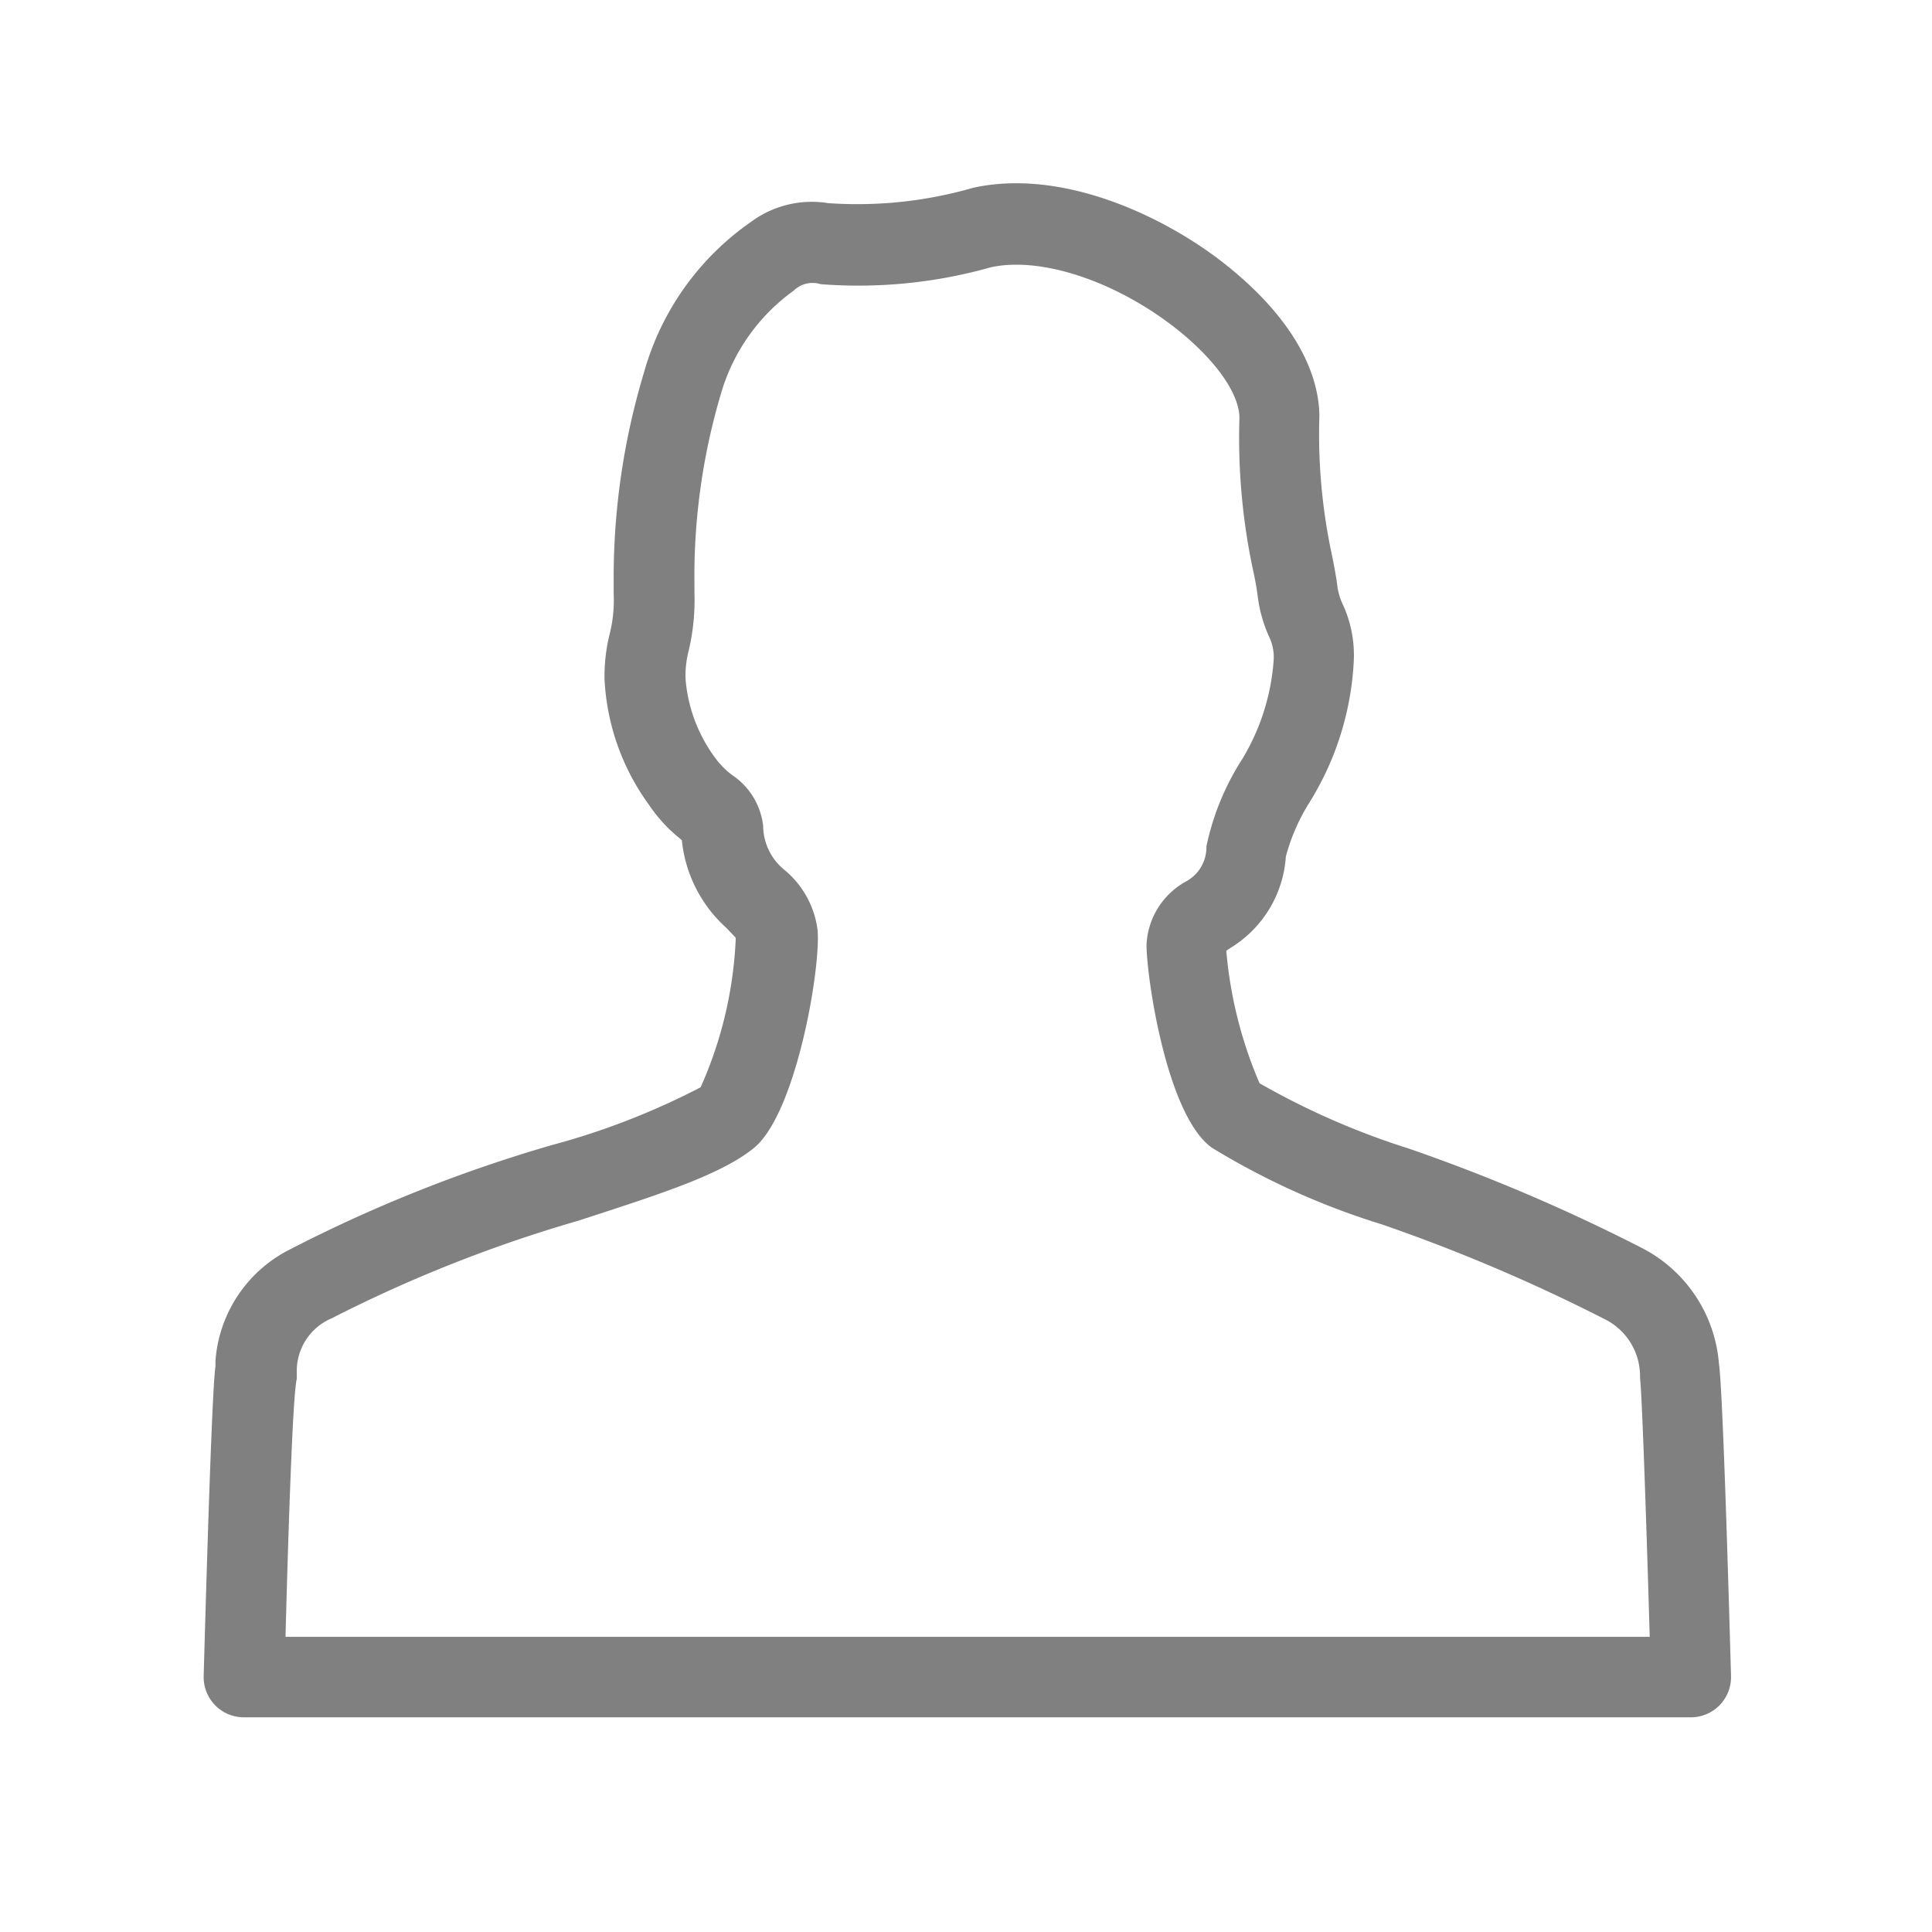 <svg xmlns="http://www.w3.org/2000/svg" viewBox="0 0 72 72"><title>m_brand</title><path d="M63,64H9.09a1.5,1.5,0,0,1-1.5-1.54c0.07-2.48.3-10.64,0.44-11.54l0-.21a5.06,5.06,0,0,1,2.8-4.16,54,54,0,0,1,9.75-3.88,27.31,27.31,0,0,0,5.53-2.15,15.13,15.13,0,0,0,1.31-5.57l-0.35-.37a5.08,5.08,0,0,1-1.66-3.27l-0.12-.1A5.64,5.64,0,0,1,24.19,30a8.68,8.68,0,0,1-1.66-4.66,6.51,6.51,0,0,1,.2-1.75,5.21,5.21,0,0,0,.14-1.47V21.75A26.52,26.52,0,0,1,24,13.88a10.16,10.16,0,0,1,4-5.62,3.8,3.8,0,0,1,2.86-.69A15.56,15.56,0,0,0,36.26,7c3.33-.74,7.14,1.06,9.39,2.84s3.49,3.76,3.52,5.65a21.38,21.38,0,0,0,.4,4.87c0.08,0.39.17,0.79,0.26,1.4a2.3,2.3,0,0,0,.21.76,4.52,4.52,0,0,1,.41,2.14,11,11,0,0,1-1.66,5.26,7.36,7.36,0,0,0-.87,2,4.32,4.32,0,0,1-2.07,3.41l-0.15.1a15.94,15.94,0,0,0,1.24,4.94,28.41,28.41,0,0,0,5.58,2.44,67.1,67.1,0,0,1,8.71,3.72,5.32,5.32,0,0,1,2.83,4.29c0.15,1,.38,9.15.45,11.63A1.5,1.5,0,0,1,63,64ZM10.64,61H61.48c-0.13-4.51-.29-9.08-0.36-9.63v-0.1a2.37,2.37,0,0,0-1.3-2.1,64.83,64.83,0,0,0-8.32-3.54,27.84,27.84,0,0,1-6.34-2.86c-1.74-1.25-2.47-6.68-2.43-7.61a2.84,2.84,0,0,1,1.45-2.3,1.45,1.45,0,0,0,.78-1.32,9.69,9.69,0,0,1,1.34-3.26,8.24,8.24,0,0,0,1.16-3.6,1.76,1.76,0,0,0-.15-0.92,5.21,5.21,0,0,1-.44-1.55c-0.07-.52-0.15-0.86-0.22-1.19a23.65,23.65,0,0,1-.46-5.44c0-.93-0.93-2.21-2.38-3.35-2.22-1.74-5-2.68-6.88-2.27a18.18,18.18,0,0,1-6.35.63,1,1,0,0,0-1,.24,7.19,7.19,0,0,0-2.7,3.8,23.88,23.88,0,0,0-1,7.15V22.1a8.17,8.17,0,0,1-.22,2.17,3.61,3.61,0,0,0-.11,1.05,5.71,5.71,0,0,0,1.16,3,3,3,0,0,0,.57.56,2.64,2.64,0,0,1,1.16,1.89,2.14,2.14,0,0,0,.82,1.67,3.48,3.48,0,0,1,1.21,2.23c0.12,1.45-.82,6.93-2.42,8.15-1.27,1-3.58,1.72-6.49,2.67a51.84,51.84,0,0,0-9.2,3.64,2.13,2.13,0,0,0-1.3,2l0,0.26C10.92,51.9,10.76,56.46,10.64,61ZM46.75,40.22h0Z" fill="gray"/></svg>